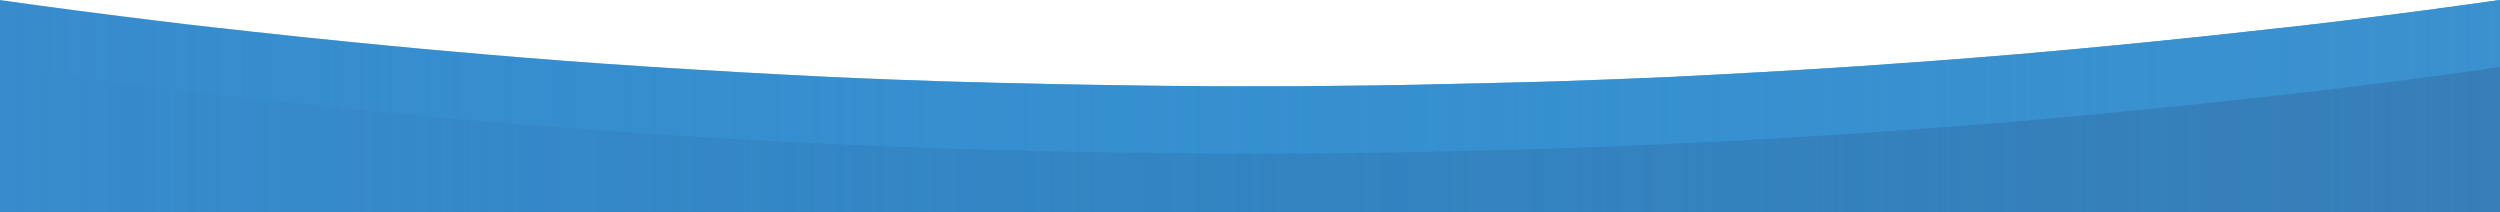 <?xml version="1.0" encoding="utf-8"?>
<!-- Generator: Adobe Illustrator 25.2.3, SVG Export Plug-In . SVG Version: 6.00 Build 0)  -->
<svg version="1.1" id="Layer_1" xmlns="http://www.w3.org/2000/svg" xmlns:xlink="http://www.w3.org/1999/xlink" x="0px" y="0px"
	 viewBox="0 0 1200 101.9" style="enable-background:new 0 0 1200 101.9;" xml:space="preserve">
<style type="text/css">
	.st0{fill:url(#SVGID_1_);}
	.st1{fill:url(#SVGID_2_);}
	.st2{opacity:0.26;fill:url(#SVGID_3_);}
</style>
<linearGradient id="SVGID_1_" gradientUnits="userSpaceOnUse" x1="1200" y1="50.945" x2="-9.094947e-13" y2="50.945">
	<stop  offset="0" style="stop-color:#33A9DF"/>
	<stop  offset="1" style="stop-color:#3B91CE"/>
</linearGradient>
<path class="st0" d="M1200,0v101.9H0V0c0.1,0,0.3,0,0.4,0.1c11.8,1.7,23.8,3.3,36,4.9c7.4,1,14.9,1.9,22.5,2.9
	c10.2,1.3,20.5,2.5,31,3.8c4.7,0.5,9.4,1.1,14.1,1.6c0.7,0.1,1.4,0.2,2,0.2c10.2,1.2,20.6,2.3,31,3.4c5.4,0.6,10.8,1.2,16.2,1.7
	c4.9,0.5,9.8,1,14.7,1.5c1,0.1,2.1,0.2,3.1,0.3c5.1,0.5,10.1,1,15.3,1.5c11.1,1.1,22.4,2.1,33.8,3.1c4.9,0.4,9.8,0.8,14.8,1.3
	c23.8,2,48.2,3.9,73.1,5.5c8.5,0.6,17,1.1,25.5,1.6c13.4,0.8,26.9,1.6,40.6,2.3c7.8,0.4,15.5,0.8,23.4,1.2
	c8.8,0.4,17.6,0.8,26.5,1.1c3.6,0.2,7.1,0.3,10.7,0.4c5.6,0.2,11.2,0.4,16.8,0.6c4.6,0.1,9.2,0.3,13.8,0.4c1.6,0,3.2,0.1,4.8,0.1
	c5.2,0.2,10.4,0.3,15.7,0.4c23.5,0.6,47.4,1,71.7,1.3c7.9,0.1,15.8,0.1,23.8,0.2c6.2,0,12.4,0,18.7,0s12.5,0,18.7,0
	c8,0,15.9-0.1,23.8-0.2c24.3-0.2,48.1-0.7,71.7-1.3c5.2-0.1,10.5-0.3,15.7-0.4c1.6,0,3.2-0.1,4.8-0.1c4.6-0.1,9.2-0.3,13.8-0.4
	c5.6-0.2,11.2-0.4,16.8-0.6c3.6-0.1,7.2-0.3,10.7-0.4c8.9-0.4,17.7-0.7,26.5-1.1c7.8-0.4,15.6-0.8,23.4-1.2
	c13.7-0.7,27.2-1.5,40.6-2.3c8.6-0.5,17.1-1.1,25.5-1.6c24.9-1.7,49.3-3.5,73.1-5.5c5-0.4,9.9-0.8,14.8-1.3c11.4-1,22.7-2,33.8-3.1
	c5.1-0.5,10.2-1,15.3-1.5c1-0.1,2.1-0.2,3.1-0.3c4.9-0.5,9.8-1,14.7-1.5c5.4-0.6,10.9-1.1,16.2-1.7c10.5-1.1,20.8-2.3,31-3.4
	c0.7-0.1,1.3-0.1,2-0.2c4.7-0.5,9.4-1.1,14.1-1.6c10.5-1.2,20.8-2.5,31-3.8c7.6-1,15.1-1.9,22.5-2.9C1175.9,3.3,1188.1,1.7,1200,0z"
	/>
<g>
	<linearGradient id="SVGID_2_" gradientUnits="userSpaceOnUse" x1="1200" y1="50.945" x2="-9.094947e-13" y2="50.945">
		<stop  offset="0" style="stop-color:#3B91CE"/>
		<stop  offset="1" style="stop-color:#2F7ECA;stop-opacity:0.26"/>
	</linearGradient>
	<path class="st1" d="M1200,0v101.9H0V0c0.1,0,0.3,0,0.4,0.1c11.8,1.7,23.8,3.3,36,4.9c7.4,1,14.9,1.9,22.5,2.9
		c10.2,1.3,20.5,2.5,31,3.8c4.7,0.5,9.4,1.1,14.1,1.6c0.7,0.1,1.4,0.2,2,0.2c10.2,1.2,20.6,2.3,31,3.4c5.4,0.6,10.8,1.2,16.2,1.7
		c4.9,0.5,9.8,1,14.7,1.5c1,0.1,2.1,0.2,3.1,0.3c5.1,0.5,10.1,1,15.3,1.5c11.1,1.1,22.4,2.1,33.8,3.1c4.9,0.4,9.8,0.8,14.8,1.3
		c23.8,2,48.2,3.9,73.1,5.5c8.5,0.6,17,1.1,25.5,1.6c13.4,0.8,26.9,1.6,40.6,2.3c7.8,0.4,15.5,0.8,23.4,1.2
		c8.8,0.4,17.6,0.8,26.5,1.1c3.6,0.2,7.1,0.3,10.7,0.4c5.6,0.2,11.2,0.4,16.8,0.6c4.6,0.1,9.2,0.3,13.8,0.4c1.6,0,3.2,0.1,4.8,0.1
		c5.2,0.2,10.4,0.3,15.7,0.4c23.5,0.6,47.4,1,71.7,1.3c7.9,0.1,15.8,0.1,23.8,0.2c6.2,0,12.4,0,18.7,0s12.5,0,18.7,0
		c8,0,15.9-0.1,23.8-0.2c24.3-0.2,48.1-0.7,71.7-1.3c5.2-0.1,10.5-0.3,15.7-0.4c1.6,0,3.2-0.1,4.8-0.1c4.6-0.1,9.2-0.3,13.8-0.4
		c5.6-0.2,11.2-0.4,16.8-0.6c3.6-0.1,7.2-0.3,10.7-0.4c8.9-0.4,17.7-0.7,26.5-1.1c7.8-0.4,15.6-0.8,23.4-1.2
		c13.7-0.7,27.2-1.5,40.6-2.3c8.6-0.5,17.1-1.1,25.5-1.6c24.9-1.7,49.3-3.5,73.1-5.5c5-0.4,9.9-0.8,14.8-1.3c11.4-1,22.7-2,33.8-3.1
		c5.1-0.5,10.2-1,15.3-1.5c1-0.1,2.1-0.2,3.1-0.3c4.9-0.5,9.8-1,14.7-1.5c5.4-0.6,10.9-1.1,16.2-1.7c10.5-1.1,20.8-2.3,31-3.4
		c0.7-0.1,1.3-0.1,2-0.2c4.7-0.5,9.4-1.1,14.1-1.6c10.5-1.2,20.8-2.5,31-3.8c7.6-1,15.1-1.9,22.5-2.9C1175.9,3.3,1188.1,1.7,1200,0z
		"/>
	<linearGradient id="SVGID_3_" gradientUnits="userSpaceOnUse" x1="1200" y1="67.025" x2="-9.094947e-13" y2="67.025">
		<stop  offset="0" style="stop-color:#4475B9;stop-opacity:0"/>
		<stop  offset="0" style="stop-color:#35578D;stop-opacity:0.653"/>
		<stop  offset="0" style="stop-color:#2F4B7B"/>
		<stop  offset="0.994" style="stop-color:#152348;stop-opacity:0"/>
	</linearGradient>
	<path class="st2" d="M1200,32.2v69.7H0V32.2c0.1,0,0.3,0,0.4,0.1c11.8,1.7,23.8,3.3,36,4.9c7.4,1,14.9,1.9,22.5,2.9
		c10.2,1.3,20.5,2.6,31,3.8c4.7,0.5,9.4,1.1,14.1,1.6c0.7,0.1,1.4,0.2,2,0.2c10.2,1.2,20.6,2.3,31,3.4c5.4,0.6,10.8,1.1,16.2,1.7
		c4.9,0.5,9.8,1,14.7,1.5c1,0.1,2.1,0.2,3.1,0.3c5.1,0.5,10.1,1,15.3,1.5c11.1,1.1,22.4,2.1,33.8,3.1c4.9,0.4,9.8,0.9,14.8,1.3
		c23.8,2,48.2,3.8,73.1,5.5c8.5,0.6,17,1.1,25.5,1.6c13.4,0.8,26.9,1.6,40.6,2.3c7.8,0.4,15.5,0.8,23.4,1.1
		c8.8,0.4,17.6,0.8,26.5,1.2c3.6,0.1,7.1,0.3,10.7,0.4c5.6,0.2,11.2,0.4,16.8,0.6c4.6,0.2,9.2,0.3,13.8,0.4c1.6,0,3.2,0.1,4.8,0.2
		c5.2,0.1,10.4,0.3,15.7,0.4c23.5,0.6,47.4,1,71.7,1.3c7.9,0.1,15.8,0.1,23.8,0.2c6.2,0,12.4,0,18.7,0s12.5,0,18.7,0
		c8,0,15.9-0.1,23.8-0.2c24.3-0.2,48.1-0.7,71.7-1.3c5.2-0.1,10.5-0.3,15.7-0.4c1.6,0,3.2-0.1,4.8-0.2c4.6-0.1,9.2-0.3,13.8-0.4
		c5.6-0.2,11.2-0.4,16.8-0.6c3.6-0.1,7.2-0.3,10.7-0.4c8.9-0.4,17.7-0.7,26.5-1.2c7.8-0.4,15.6-0.8,23.4-1.1
		c13.7-0.7,27.2-1.5,40.6-2.3c8.6-0.5,17.1-1.1,25.5-1.6c24.9-1.7,49.3-3.5,73.1-5.5c5-0.4,9.9-0.8,14.8-1.3c11.4-1,22.7-2,33.8-3.1
		c5.1-0.5,10.2-1,15.3-1.5c1-0.1,2.1-0.2,3.1-0.3c4.9-0.5,9.8-1,14.7-1.5c5.4-0.6,10.9-1.1,16.2-1.7c10.5-1.1,20.8-2.3,31-3.4
		c0.7-0.1,1.3-0.2,2-0.2c4.7-0.5,9.4-1.1,14.1-1.6c10.5-1.2,20.8-2.5,31-3.8c7.6-0.9,15.1-1.9,22.5-2.9
		C1175.9,35.5,1188.1,33.8,1200,32.2z"/>
</g>
</svg>
